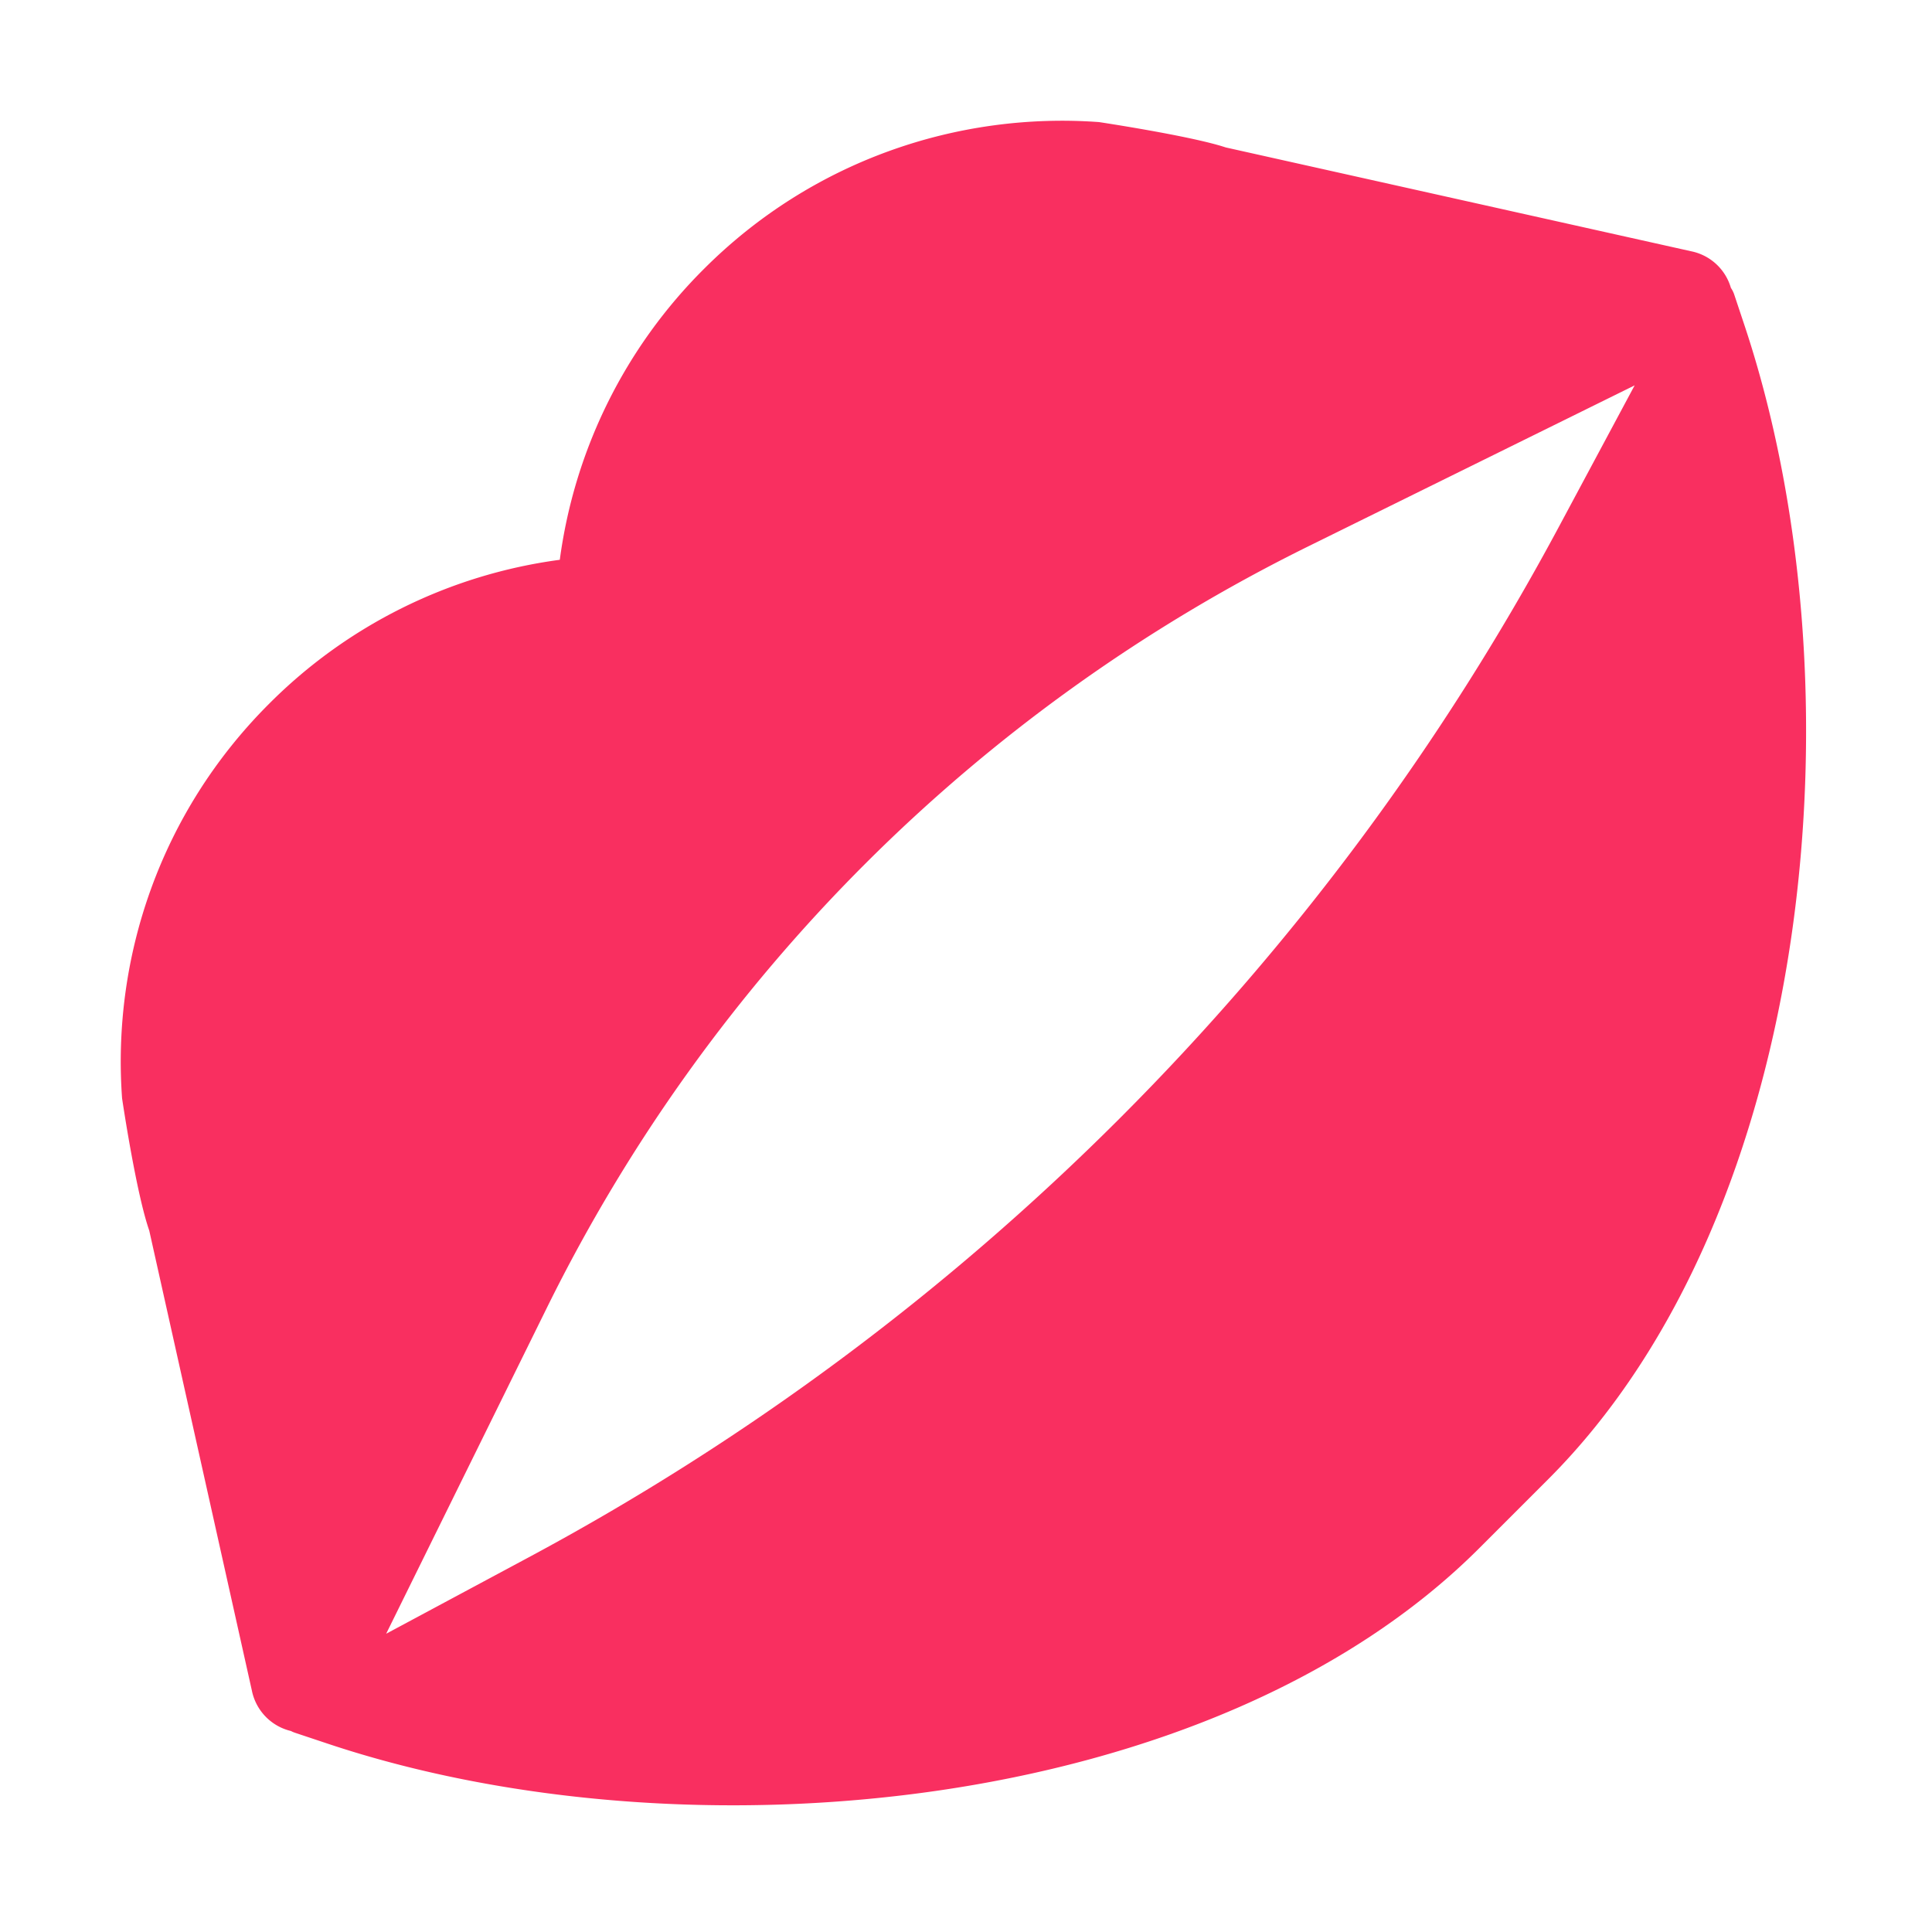 <svg xmlns="http://www.w3.org/2000/svg" width="1em" height="1em" viewBox="0 0 32 32"><path fill="#F92F60" d="m20.302 2.442l7.71 1.72a.863.863 0 0 1 .657.606a.468.468 0 0 1 .053.104l.17.51c1.98 5.94 1.18 14.68-3.24 19.11l-1.15 1.15c-4.42 4.42-13.17 5.22-19.1 3.23l-.51-.17a.444.444 0 0 1-.073-.031a.864.864 0 0 1-.647-.669l-1.7-7.62c-.22-.63-.45-2.19-.45-2.19c-.17-2.34.64-4.74 2.43-6.53a8.358 8.358 0 0 1 4.82-2.39a8.358 8.358 0 0 1 2.39-4.82c1.79-1.79 4.2-2.6 6.54-2.43c0 0 1.53.23 2.1.42M6.396 27.06l2.326-1.247a41.726 41.726 0 0 0 17.11-17.11l1.243-2.32l-5.413 2.67c-5.47 2.7-9.9 7.13-12.6 12.6z"/></svg>
